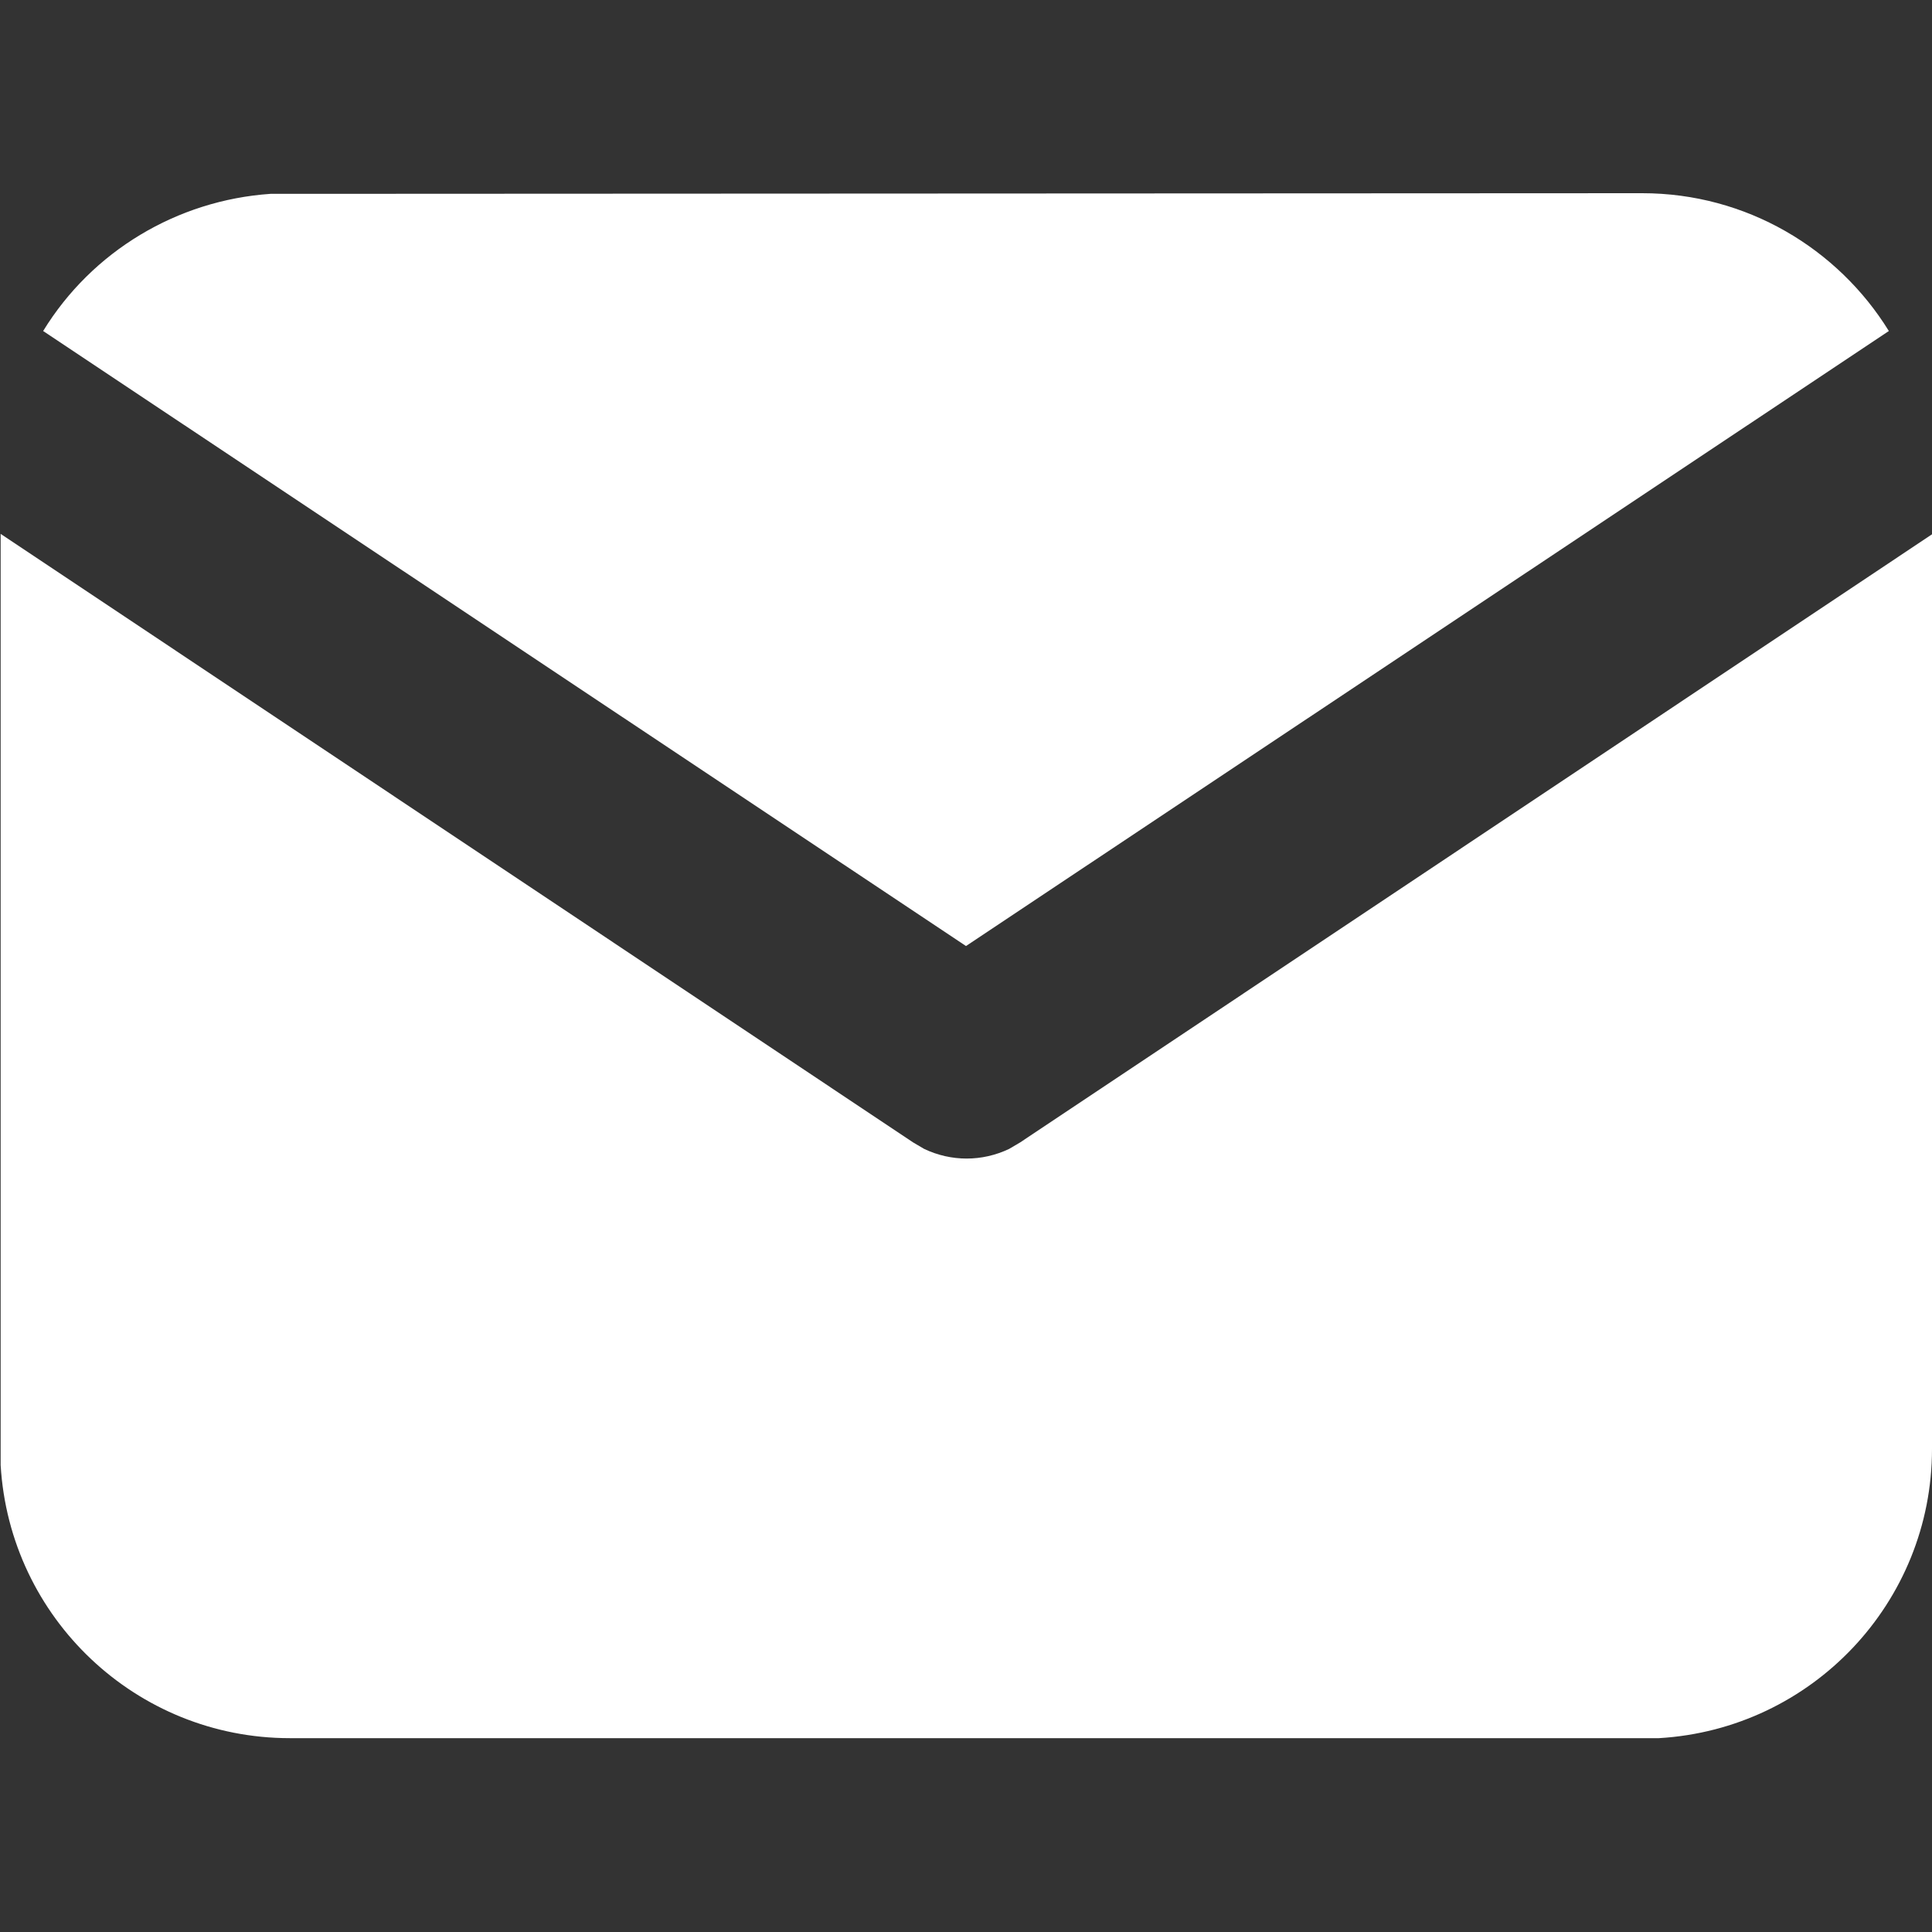 <?xml version="1.0" encoding="UTF-8"?>
<svg id="Layer_1" data-name="Layer 1" xmlns="http://www.w3.org/2000/svg" viewBox="0 0 30 30">
  <rect x="0" y="0" width="30" height="30" fill="#333333" stroke="none"/>
  <defs>
    <style>
      .cls-1 {
        fill: none;
      }

      .cls-1, .cls-2 {
        stroke-width: 0px;
      }

      .cls-2 {
        fill: #fff;
      }
    </style>
  </defs>
  <g>
    <path class="cls-2" d="m30,8.3v14.2c0,2.38-1.86,4.35-4.24,4.49h-.26s-21,0-21,0c-2.38,0-4.35-1.86-4.49-4.24v-.26s0-14.2,0-14.2l14.17,9.45.17.1c.42.2.9.2,1.32,0l.17-.1,14.17-9.45Z"/>
    <path class="cls-2" d="m25.5,3c1.62,0,3.04.86,3.83,2.14l-14.33,9.55L.67,5.14c.76-1.24,2.08-2.03,3.53-2.13h.3s21-.01,21-.01Z"/>
  </g>
  <rect class="cls-1" width="30" height="30"/>
</svg>